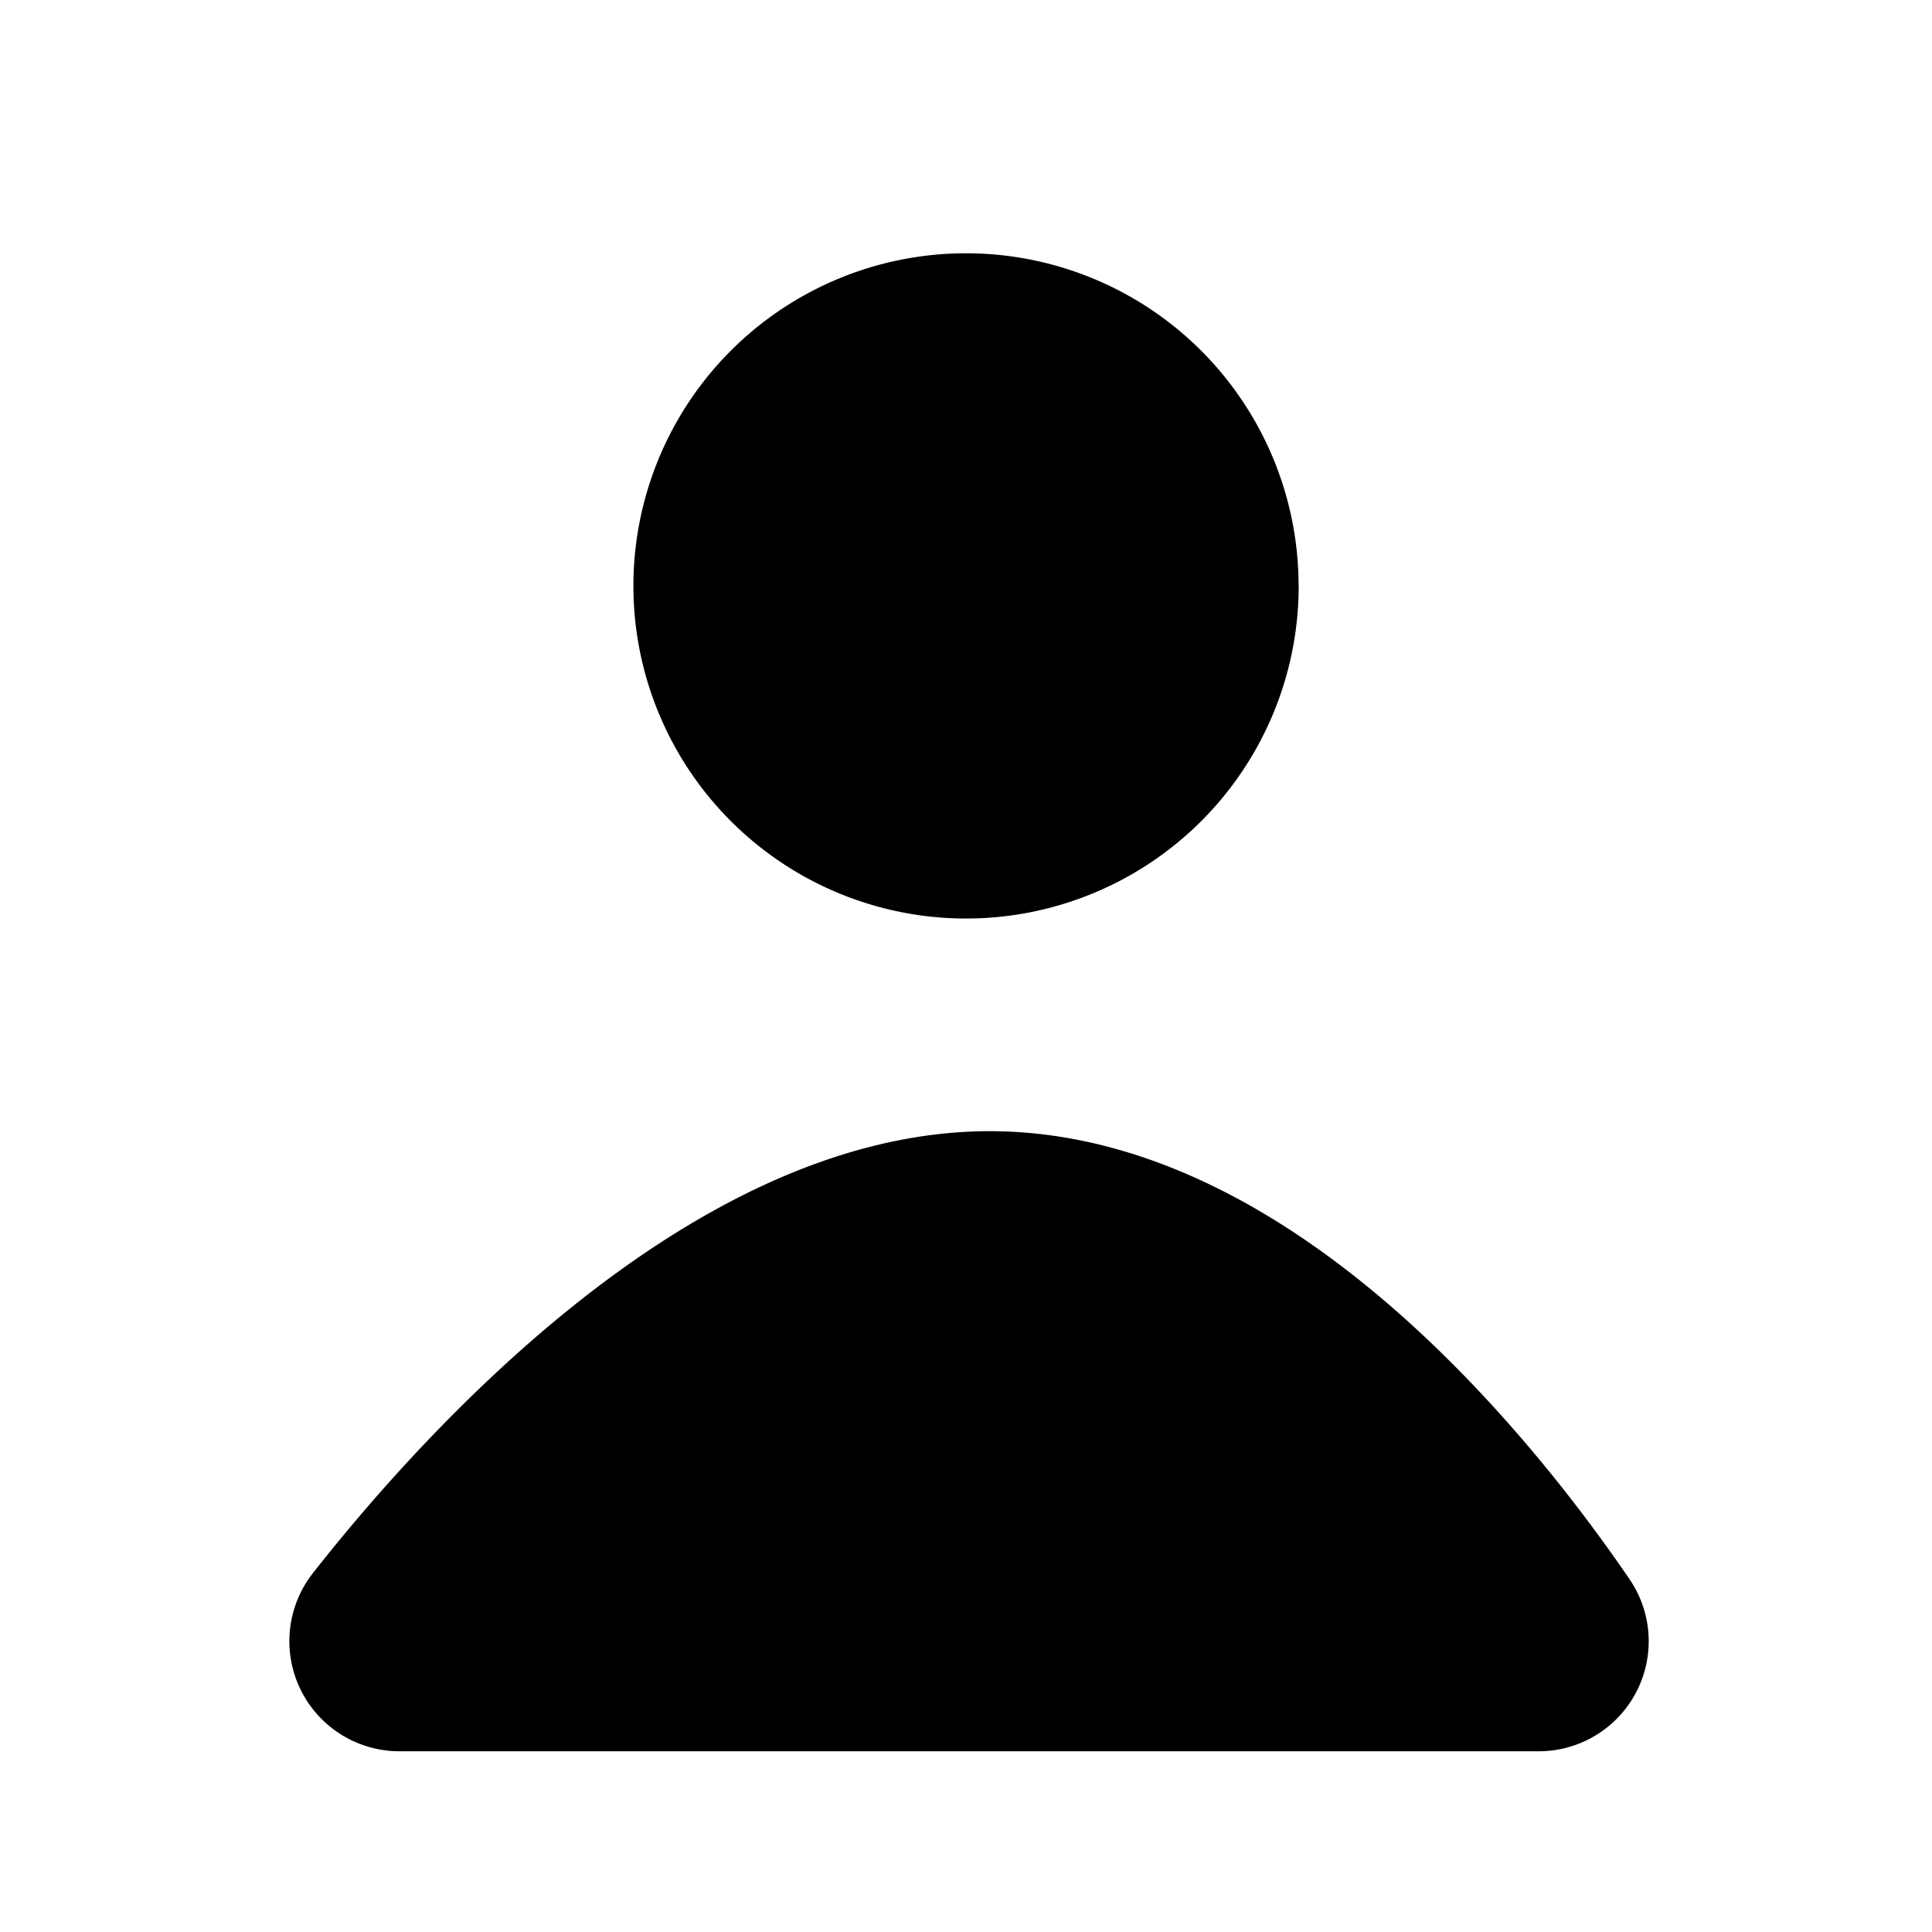 <svg xmlns="http://www.w3.org/2000/svg" width="20" height="20"><g fill="currentColor"><path d="M13.444 6.065a3.443 3.443 0 1 1-6.887 0 3.443 3.443 0 0 1 6.886 0Z"/><path stroke="currentColor" stroke-linecap="round" stroke-linejoin="round" stroke-width="1.5" d="M15.916 17.379H4.147a.39.39 0 0 1-.318-.631c1.043-1.328 3.677-4.288 6.417-4.288 2.755 0 5.104 2.993 6.003 4.31a.389.389 0 0 1-.333.609Z"/></g></svg>